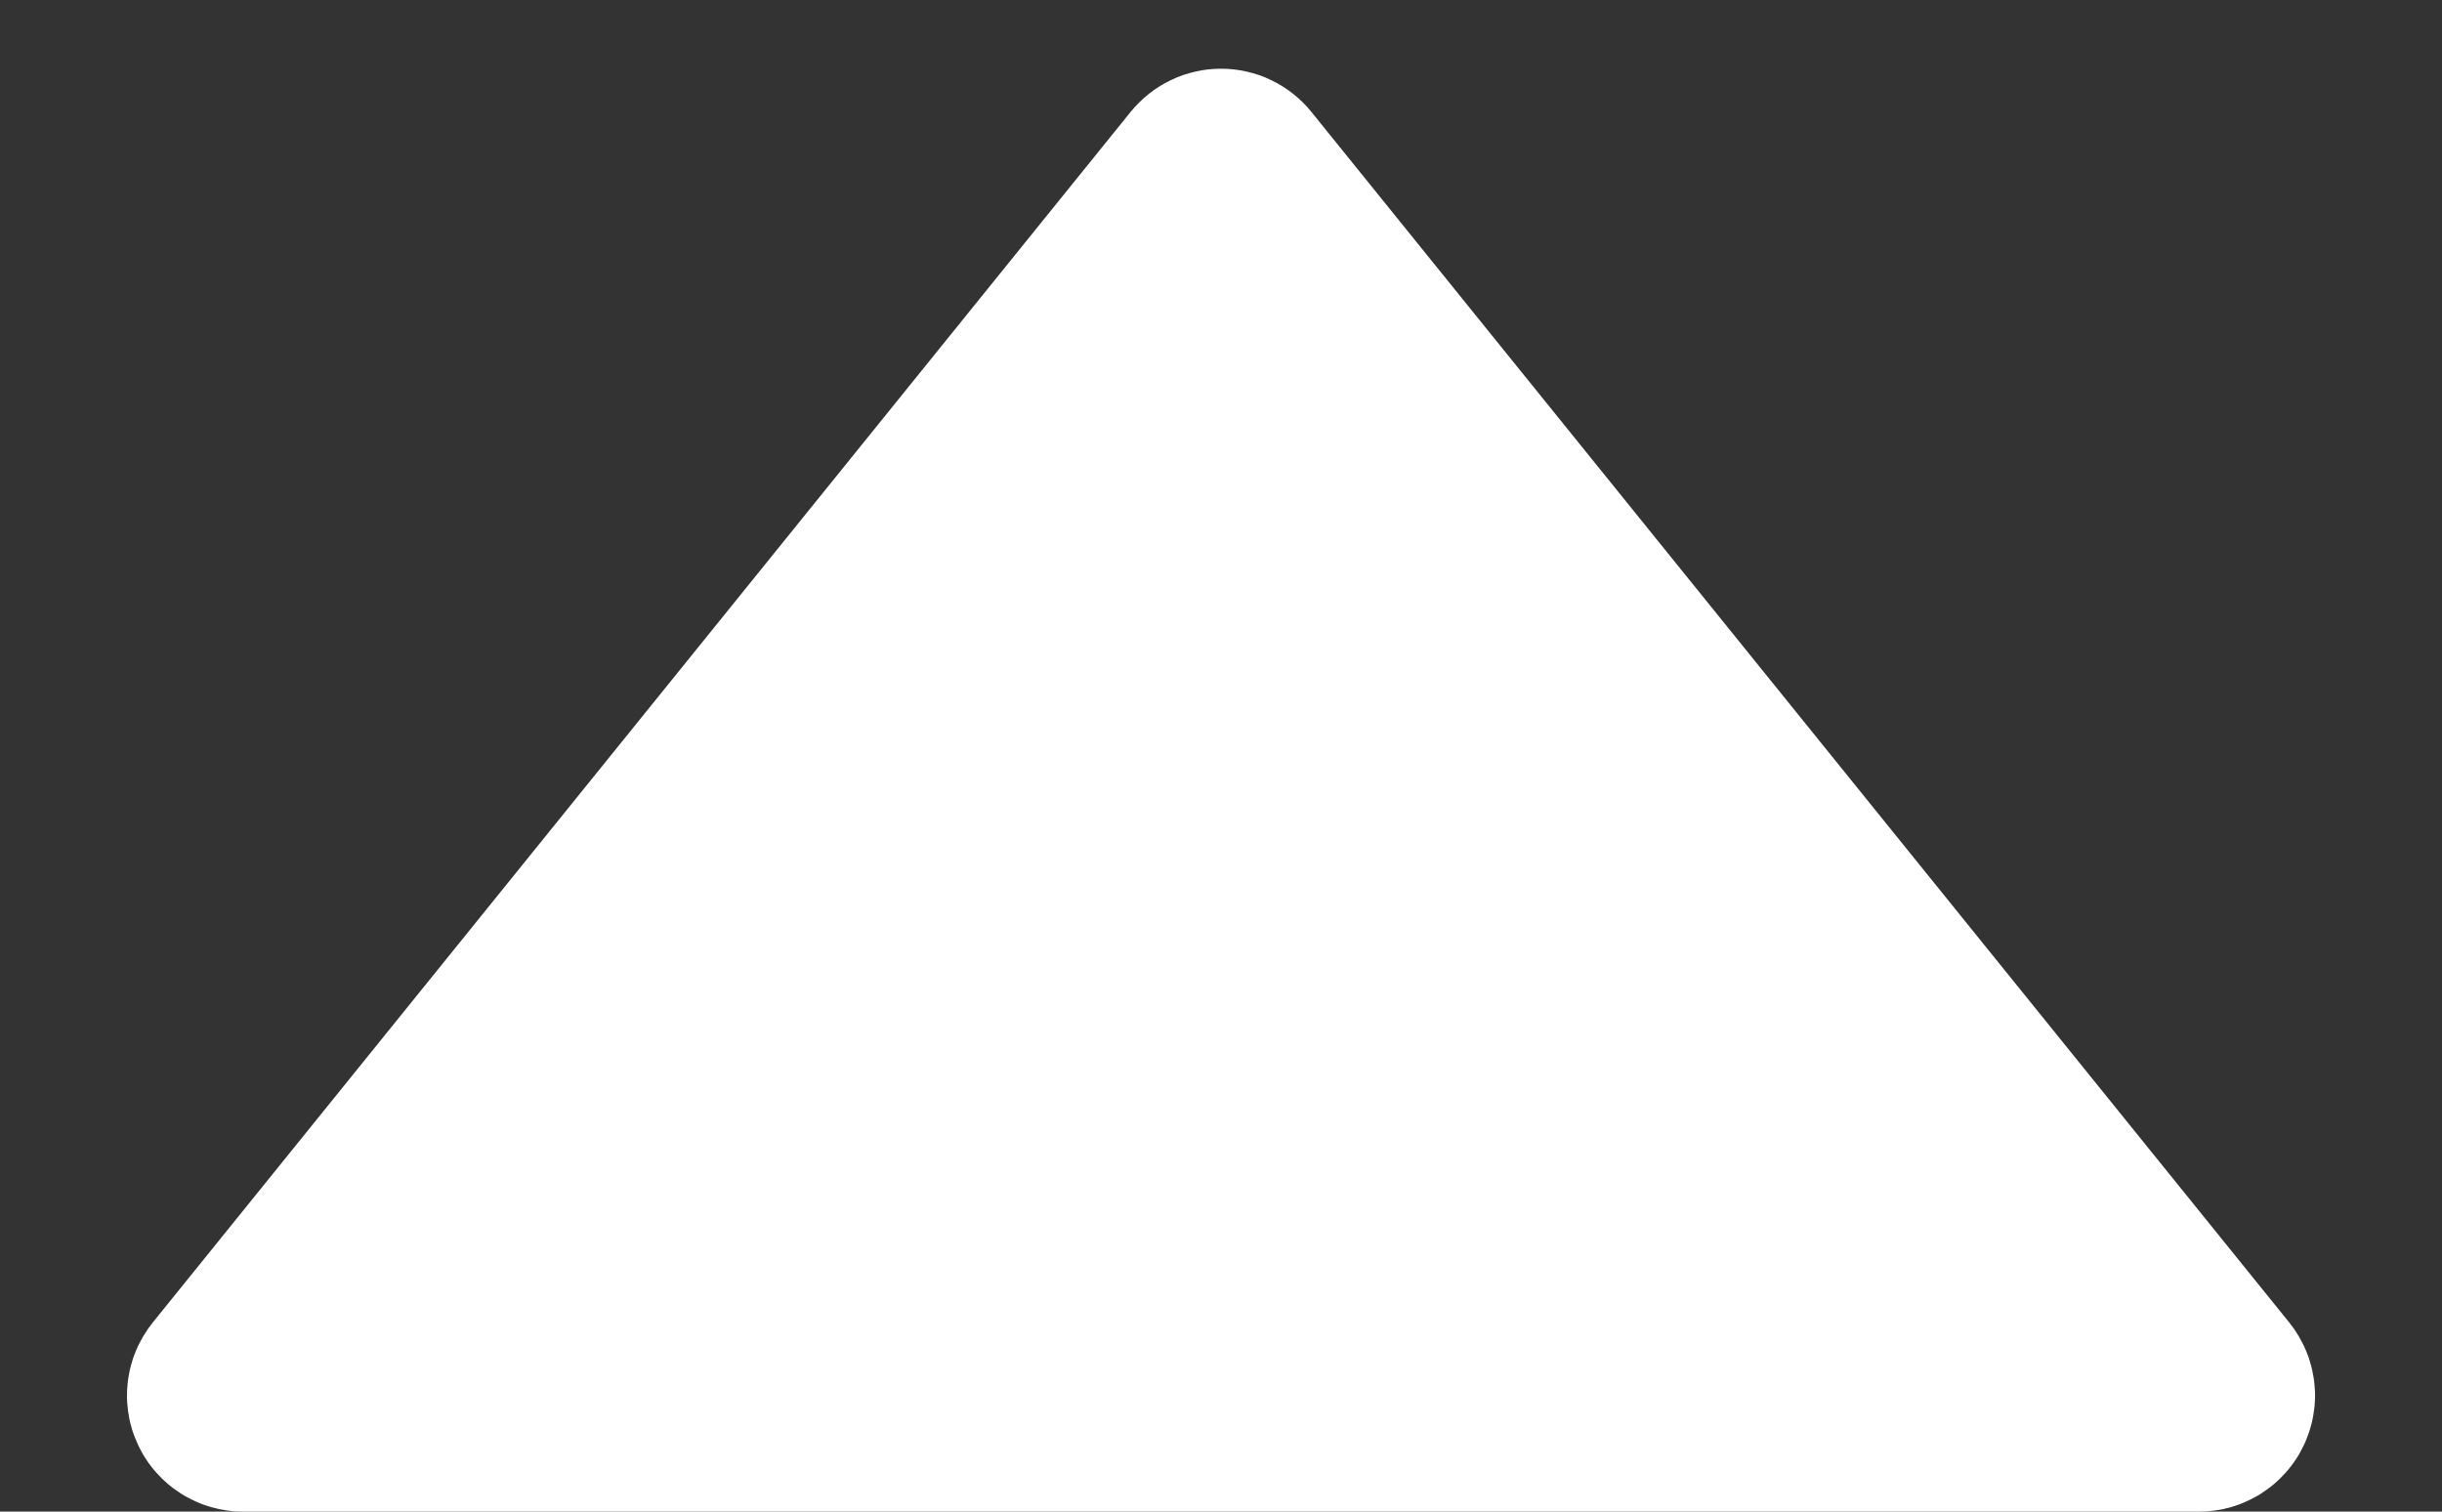 <?xml version="1.0" encoding="utf-8"?>
<svg width="21px" height="13px" viewBox="0 0 21 13" version="1.1" xmlns:xlink="http://www.w3.org/1999/xlink" xmlns="http://www.w3.org/2000/svg">
  <rect x="0" y="0" width="21" height="13" fill="#333333" stroke="none"/>
  <path d="M11.277 0.962L19.686 11.373Q19.708 11.401 19.728 11.429Q19.748 11.458 19.766 11.488Q19.784 11.519 19.8 11.55Q19.816 11.581 19.83 11.614Q19.843 11.646 19.855 11.679Q19.866 11.713 19.875 11.747Q19.884 11.781 19.89 11.815Q19.897 11.85 19.901 11.884Q19.905 11.919 19.907 11.954Q19.909 11.99 19.908 12.025Q19.907 12.06 19.904 12.095Q19.9 12.13 19.894 12.165Q19.889 12.199 19.881 12.233Q19.872 12.268 19.862 12.301Q19.851 12.335 19.838 12.367Q19.826 12.4 19.81 12.432Q19.795 12.463 19.778 12.494Q19.761 12.524 19.741 12.554Q19.722 12.583 19.7 12.611Q19.679 12.639 19.655 12.665Q19.632 12.691 19.607 12.716Q19.582 12.74 19.555 12.763Q19.528 12.786 19.5 12.806Q19.471 12.827 19.442 12.846Q19.412 12.865 19.381 12.881Q19.35 12.898 19.318 12.912Q19.286 12.927 19.253 12.939Q19.22 12.951 19.186 12.961Q19.152 12.97 19.118 12.978Q19.084 12.985 19.049 12.99Q19.014 12.995 18.979 12.998Q18.944 13 18.909 13L2.091 13Q2.056 13 2.021 12.998Q1.986 12.995 1.951 12.99Q1.916 12.985 1.882 12.978Q1.848 12.97 1.814 12.961Q1.78 12.951 1.747 12.939Q1.714 12.927 1.682 12.912Q1.65 12.898 1.619 12.881Q1.588 12.865 1.558 12.846Q1.529 12.827 1.5 12.806Q1.472 12.786 1.445 12.763Q1.418 12.74 1.393 12.716Q1.368 12.691 1.345 12.665Q1.321 12.639 1.3 12.611Q1.278 12.583 1.259 12.554Q1.239 12.524 1.222 12.494Q1.205 12.463 1.19 12.432Q1.175 12.4 1.162 12.367Q1.149 12.335 1.138 12.301Q1.128 12.268 1.119 12.233Q1.111 12.199 1.106 12.165Q1.1 12.13 1.097 12.095Q1.093 12.06 1.092 12.025Q1.092 11.99 1.093 11.954Q1.095 11.919 1.099 11.884Q1.103 11.85 1.11 11.815Q1.116 11.781 1.125 11.747Q1.134 11.713 1.145 11.679Q1.157 11.646 1.17 11.614Q1.184 11.581 1.2 11.55Q1.216 11.519 1.234 11.488Q1.252 11.458 1.272 11.429Q1.292 11.401 1.314 11.373L9.723 0.962Q9.758 0.919 9.798 0.88Q9.837 0.841 9.881 0.806Q9.925 0.771 9.972 0.742Q10.019 0.713 10.069 0.689Q10.12 0.664 10.172 0.646Q10.225 0.628 10.279 0.616Q10.334 0.603 10.389 0.597Q10.444 0.591 10.5 0.591Q10.556 0.591 10.611 0.597Q10.666 0.603 10.721 0.616Q10.775 0.628 10.828 0.646Q10.88 0.664 10.931 0.689Q10.981 0.713 11.028 0.742Q11.075 0.771 11.119 0.806Q11.163 0.841 11.203 0.88Q11.242 0.919 11.277 0.962Z" id="Triangle" fill="#FFFFFF" fill-rule="evenodd" stroke="none" />
</svg>